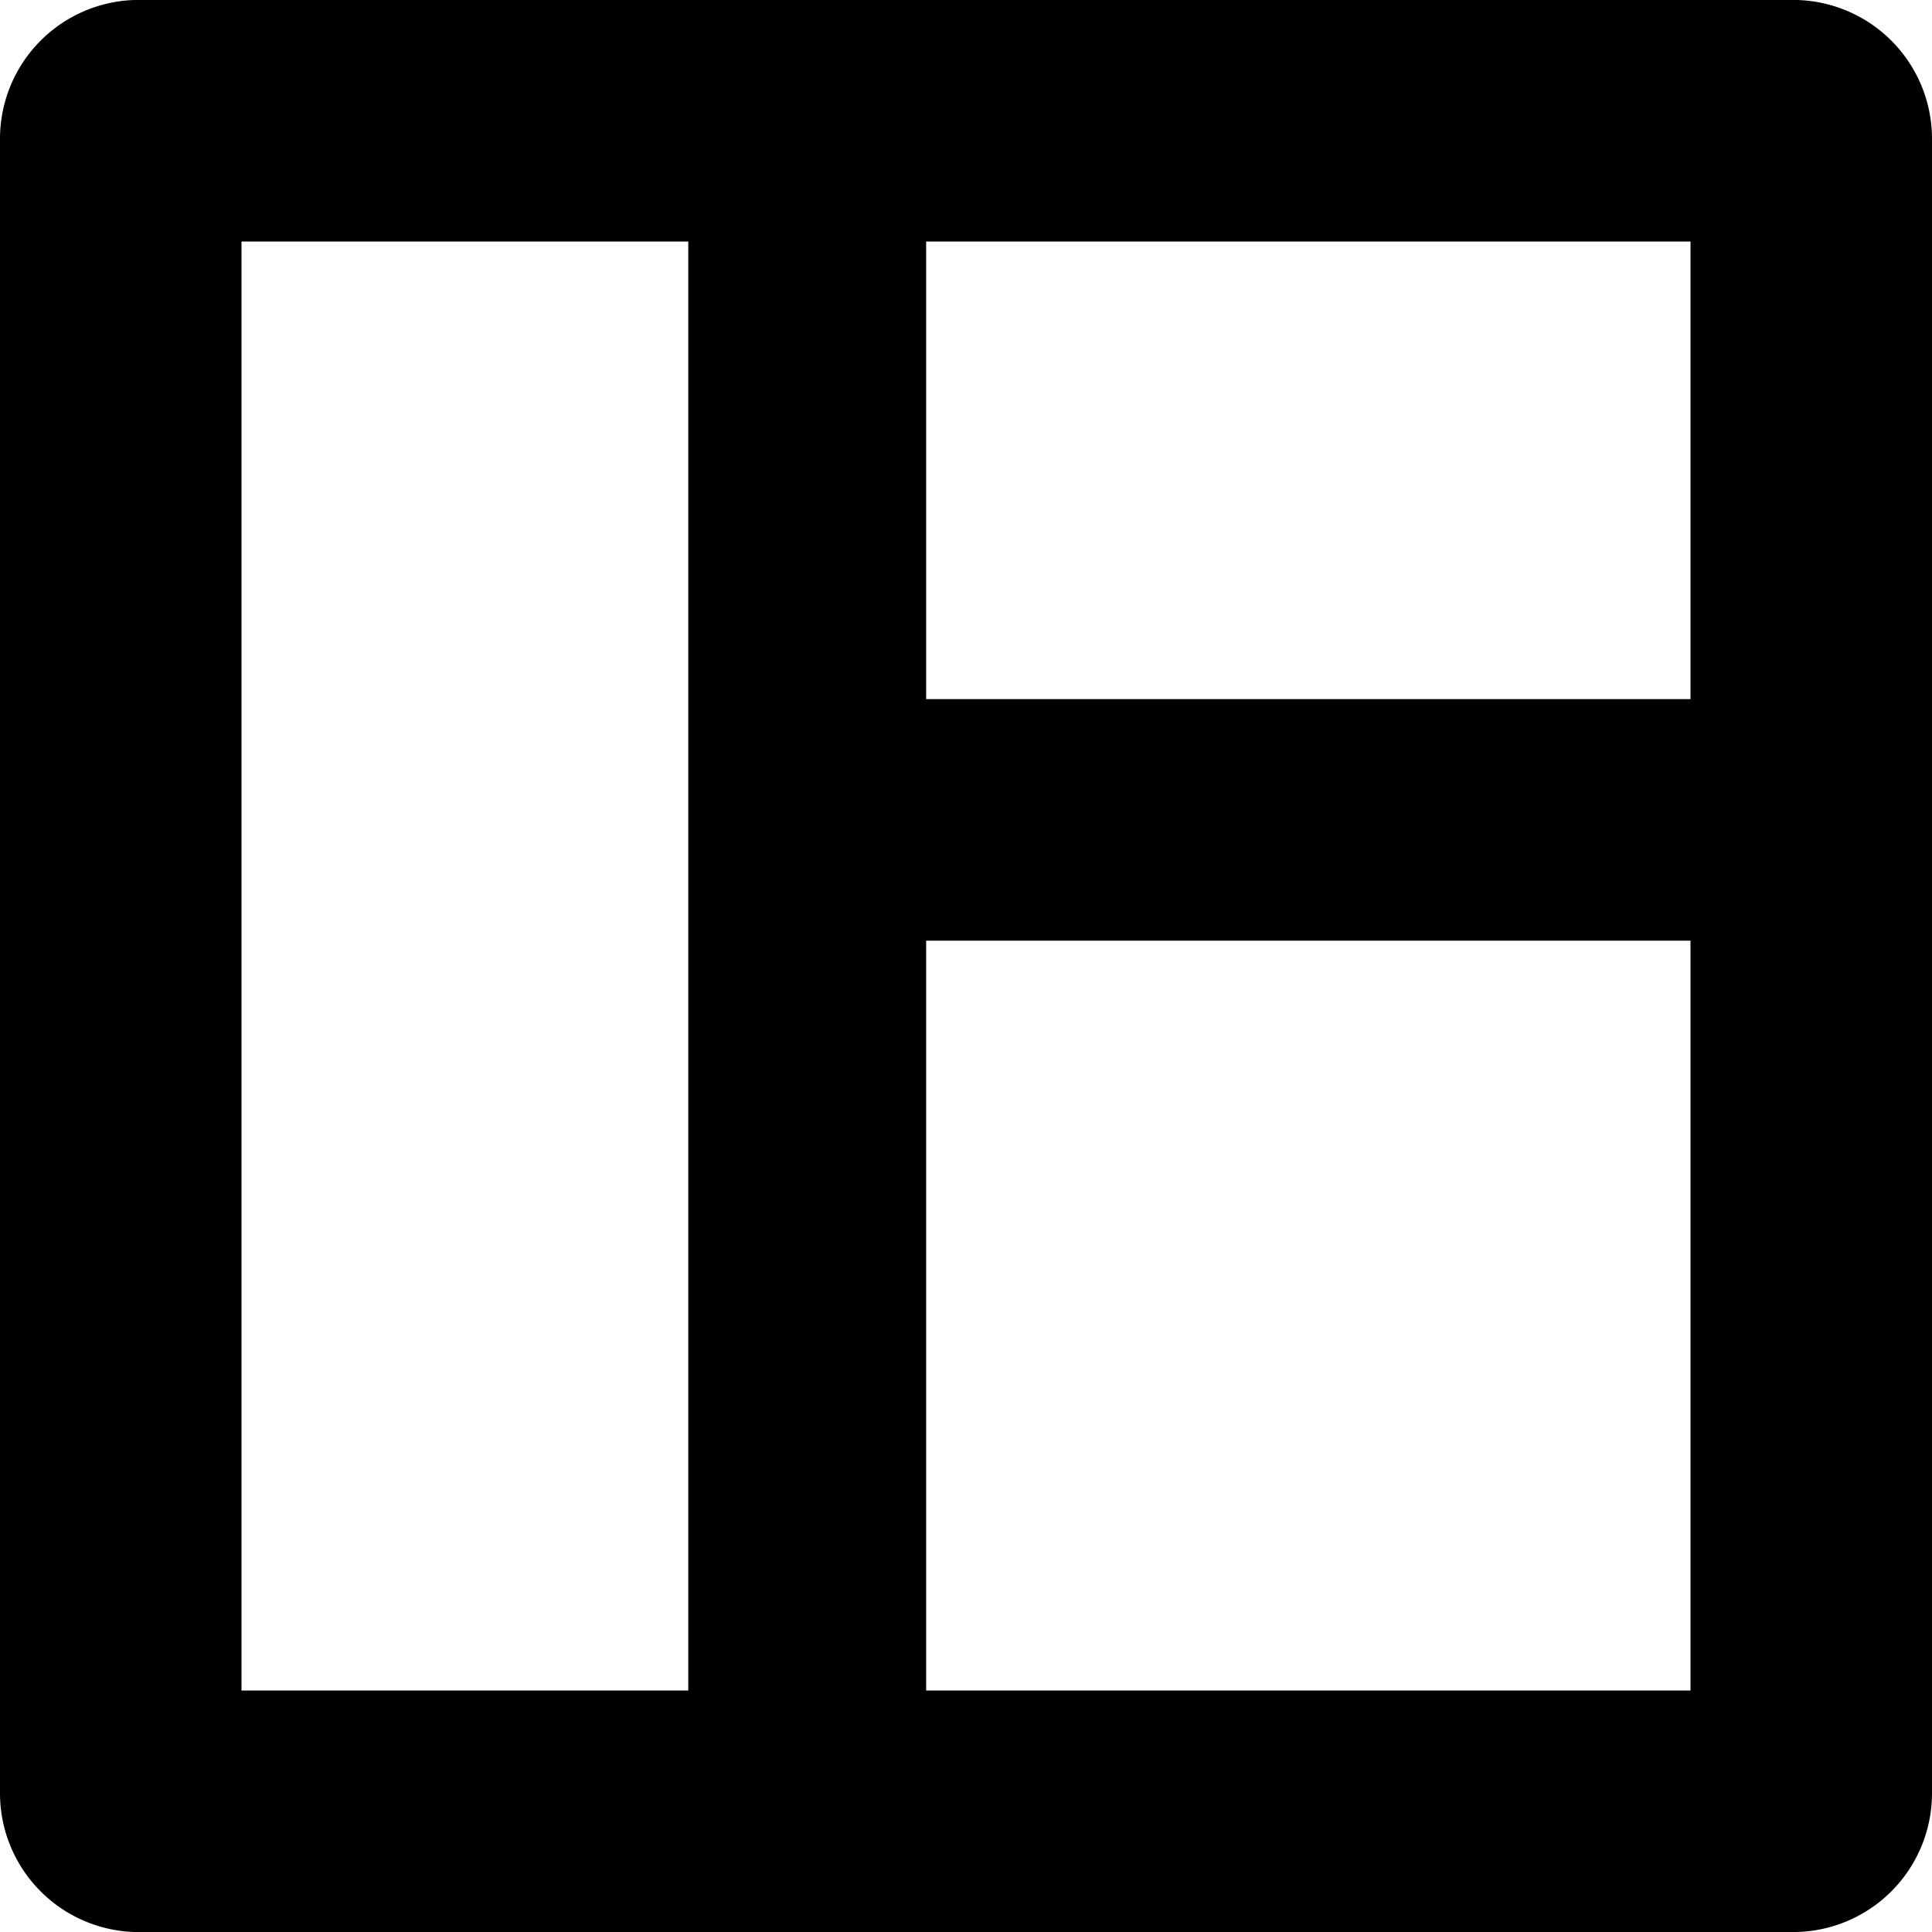 <svg xmlns="http://www.w3.org/2000/svg" viewBox="0 0 16 16" aria-labelledby="title" role="img" class="symbol symbol-template-o"><title id="title">template-o icon</title><path class="cls-1" d="M14.82 0H1.11A1.15 1.15 0 0 0 0 1.15v13.7A1.15 1.15 0 0 0 1.11 16h13.71A1.15 1.15 0 0 0 16 14.85V1.15A1.15 1.15 0 0 0 14.82 0zM14 5.79H7.67V2H14zM2 2h3.7v12H2zm5.67 12V7.79H14V14z" data-name="Layer 1" role="presentation"/></svg>